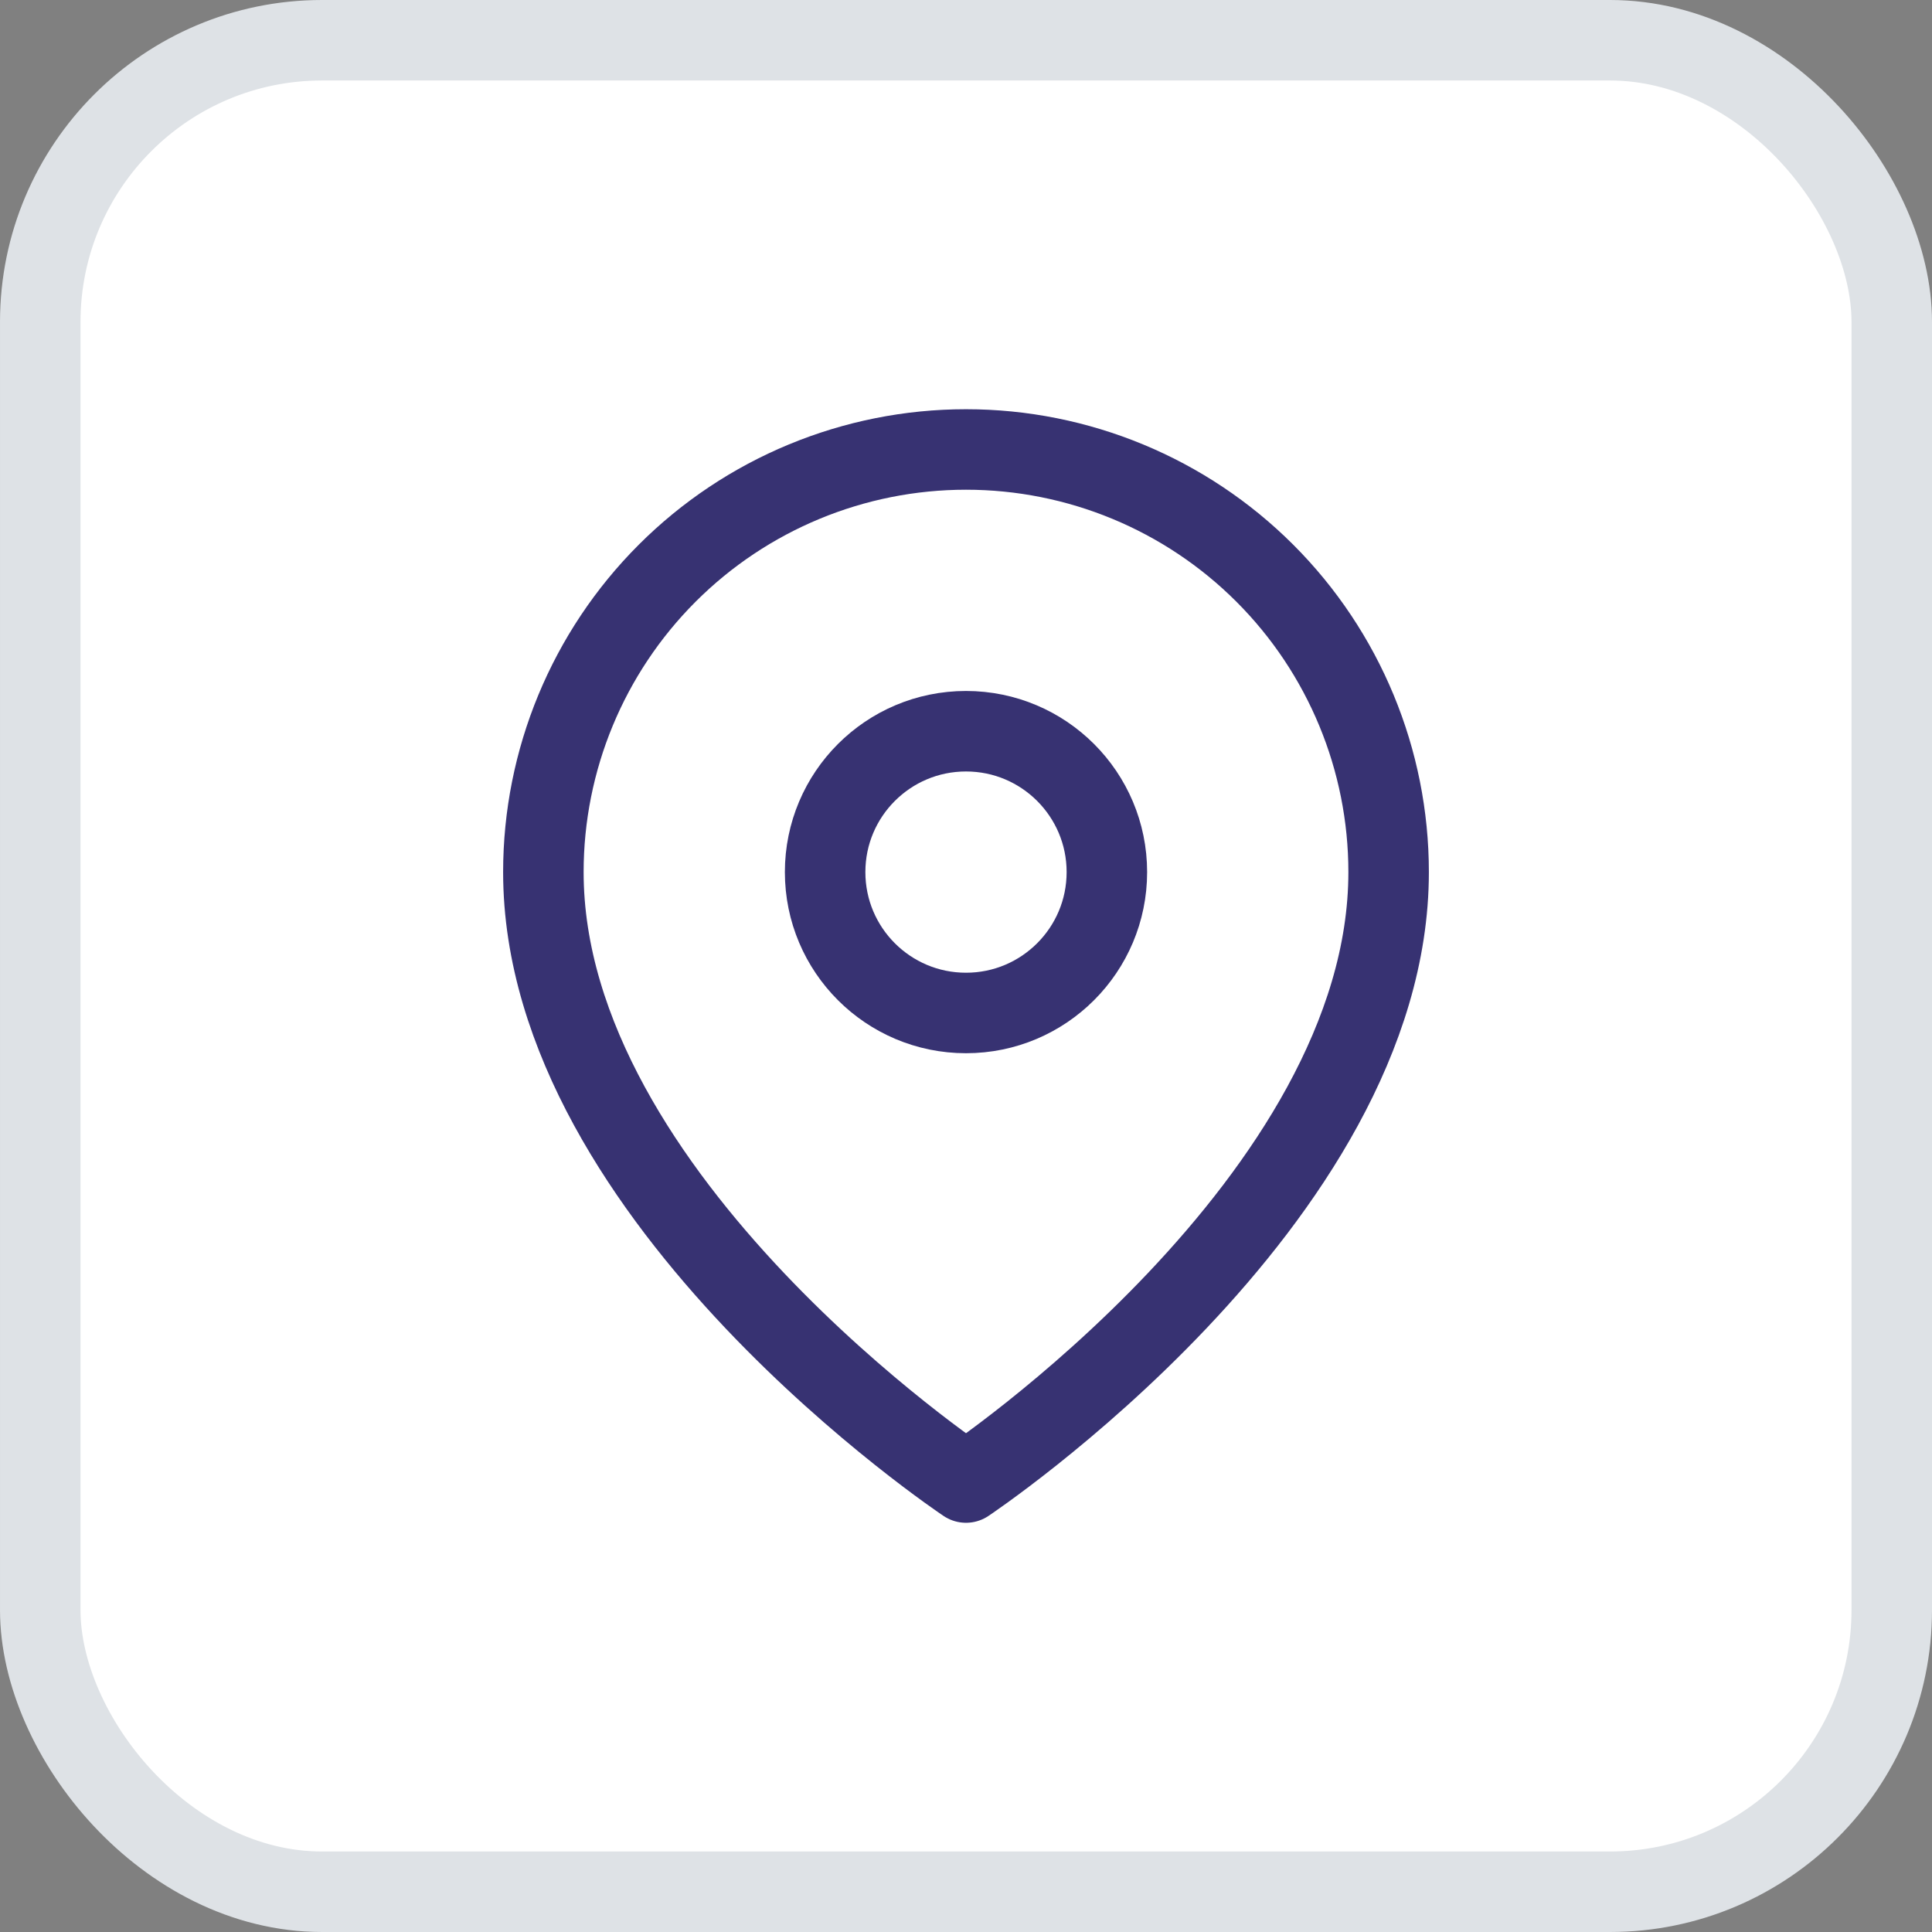 <svg width="48" height="48" viewBox="0 0 48 48" fill="none" xmlns="http://www.w3.org/2000/svg">
<rect x="0" y="0" width="48" height="48" fill="#808080" stroke="none"/>
<rect x="1" y="1" width="46" height="46" rx="7" fill="white"/>
<rect x="1" y="1" width="46" height="46" rx="7" stroke="#DEE2E6" stroke-width="2"/>
<path d="M34.5 21.667C34.5 29.833 24 36.833 24 36.833C24 36.833 13.5 29.833 13.5 21.667C13.5 18.882 14.606 16.211 16.575 14.242C18.544 12.273 21.215 11.167 24 11.167C26.785 11.167 29.456 12.273 31.425 14.242C33.394 16.211 34.5 18.882 34.5 21.667Z" stroke="#373272" stroke-width="2" stroke-linecap="round" stroke-linejoin="round"/>
<path d="M24 25.167C25.933 25.167 27.5 23.6 27.5 21.667C27.5 19.734 25.933 18.167 24 18.167C22.067 18.167 20.5 19.734 20.5 21.667C20.5 23.6 22.067 25.167 24 25.167Z" stroke="#373272" stroke-width="2" stroke-linecap="round" stroke-linejoin="round"/>
</svg>
